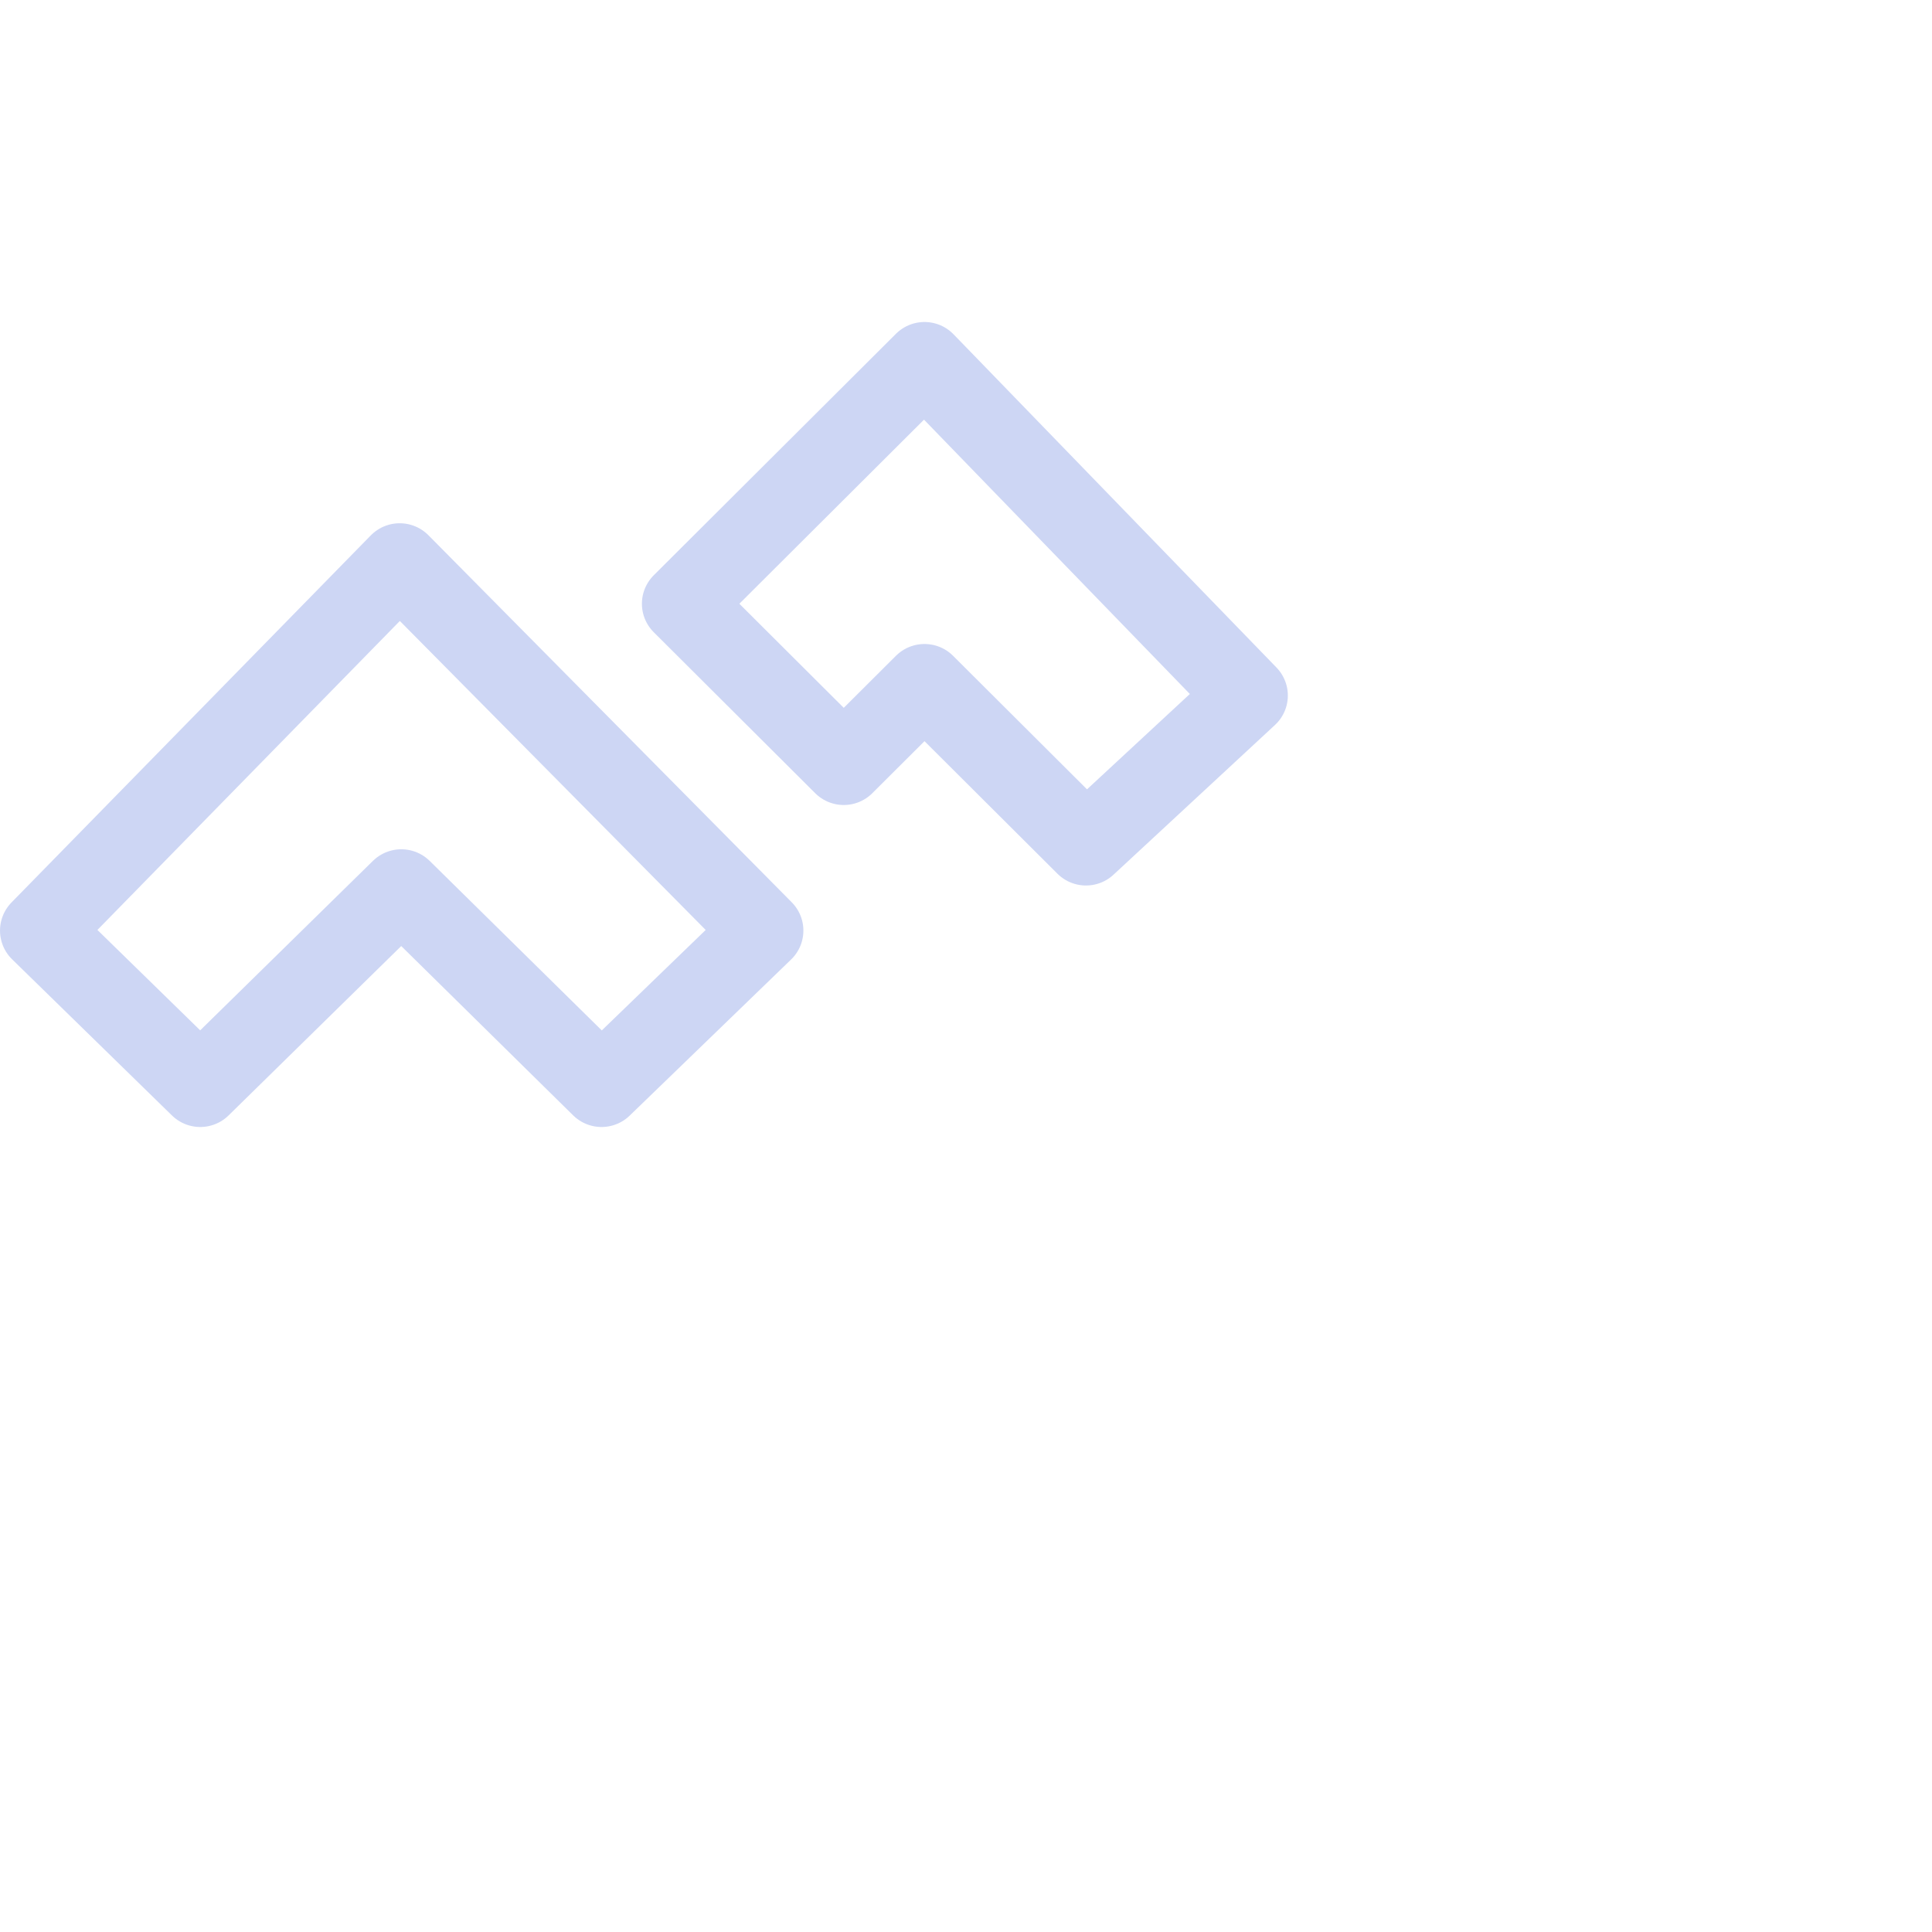<?xml version='1.0' encoding='UTF-8'?>
<svg xmlns="http://www.w3.org/2000/svg" viewBox="0 0 24 24">
  <path fill="none" stroke="#cdd6f4" stroke-linecap="round" stroke-linejoin="round" d="m7.5 13.5 2-1.94L5 7 .55 11.56l1.98 1.94 2.49-2.45zm6-3 2-1.86-4-4.14-3 3 2 2 1-1z" transform="matrix(1.003 0 0 1 -.05 0)"/>
</svg>
